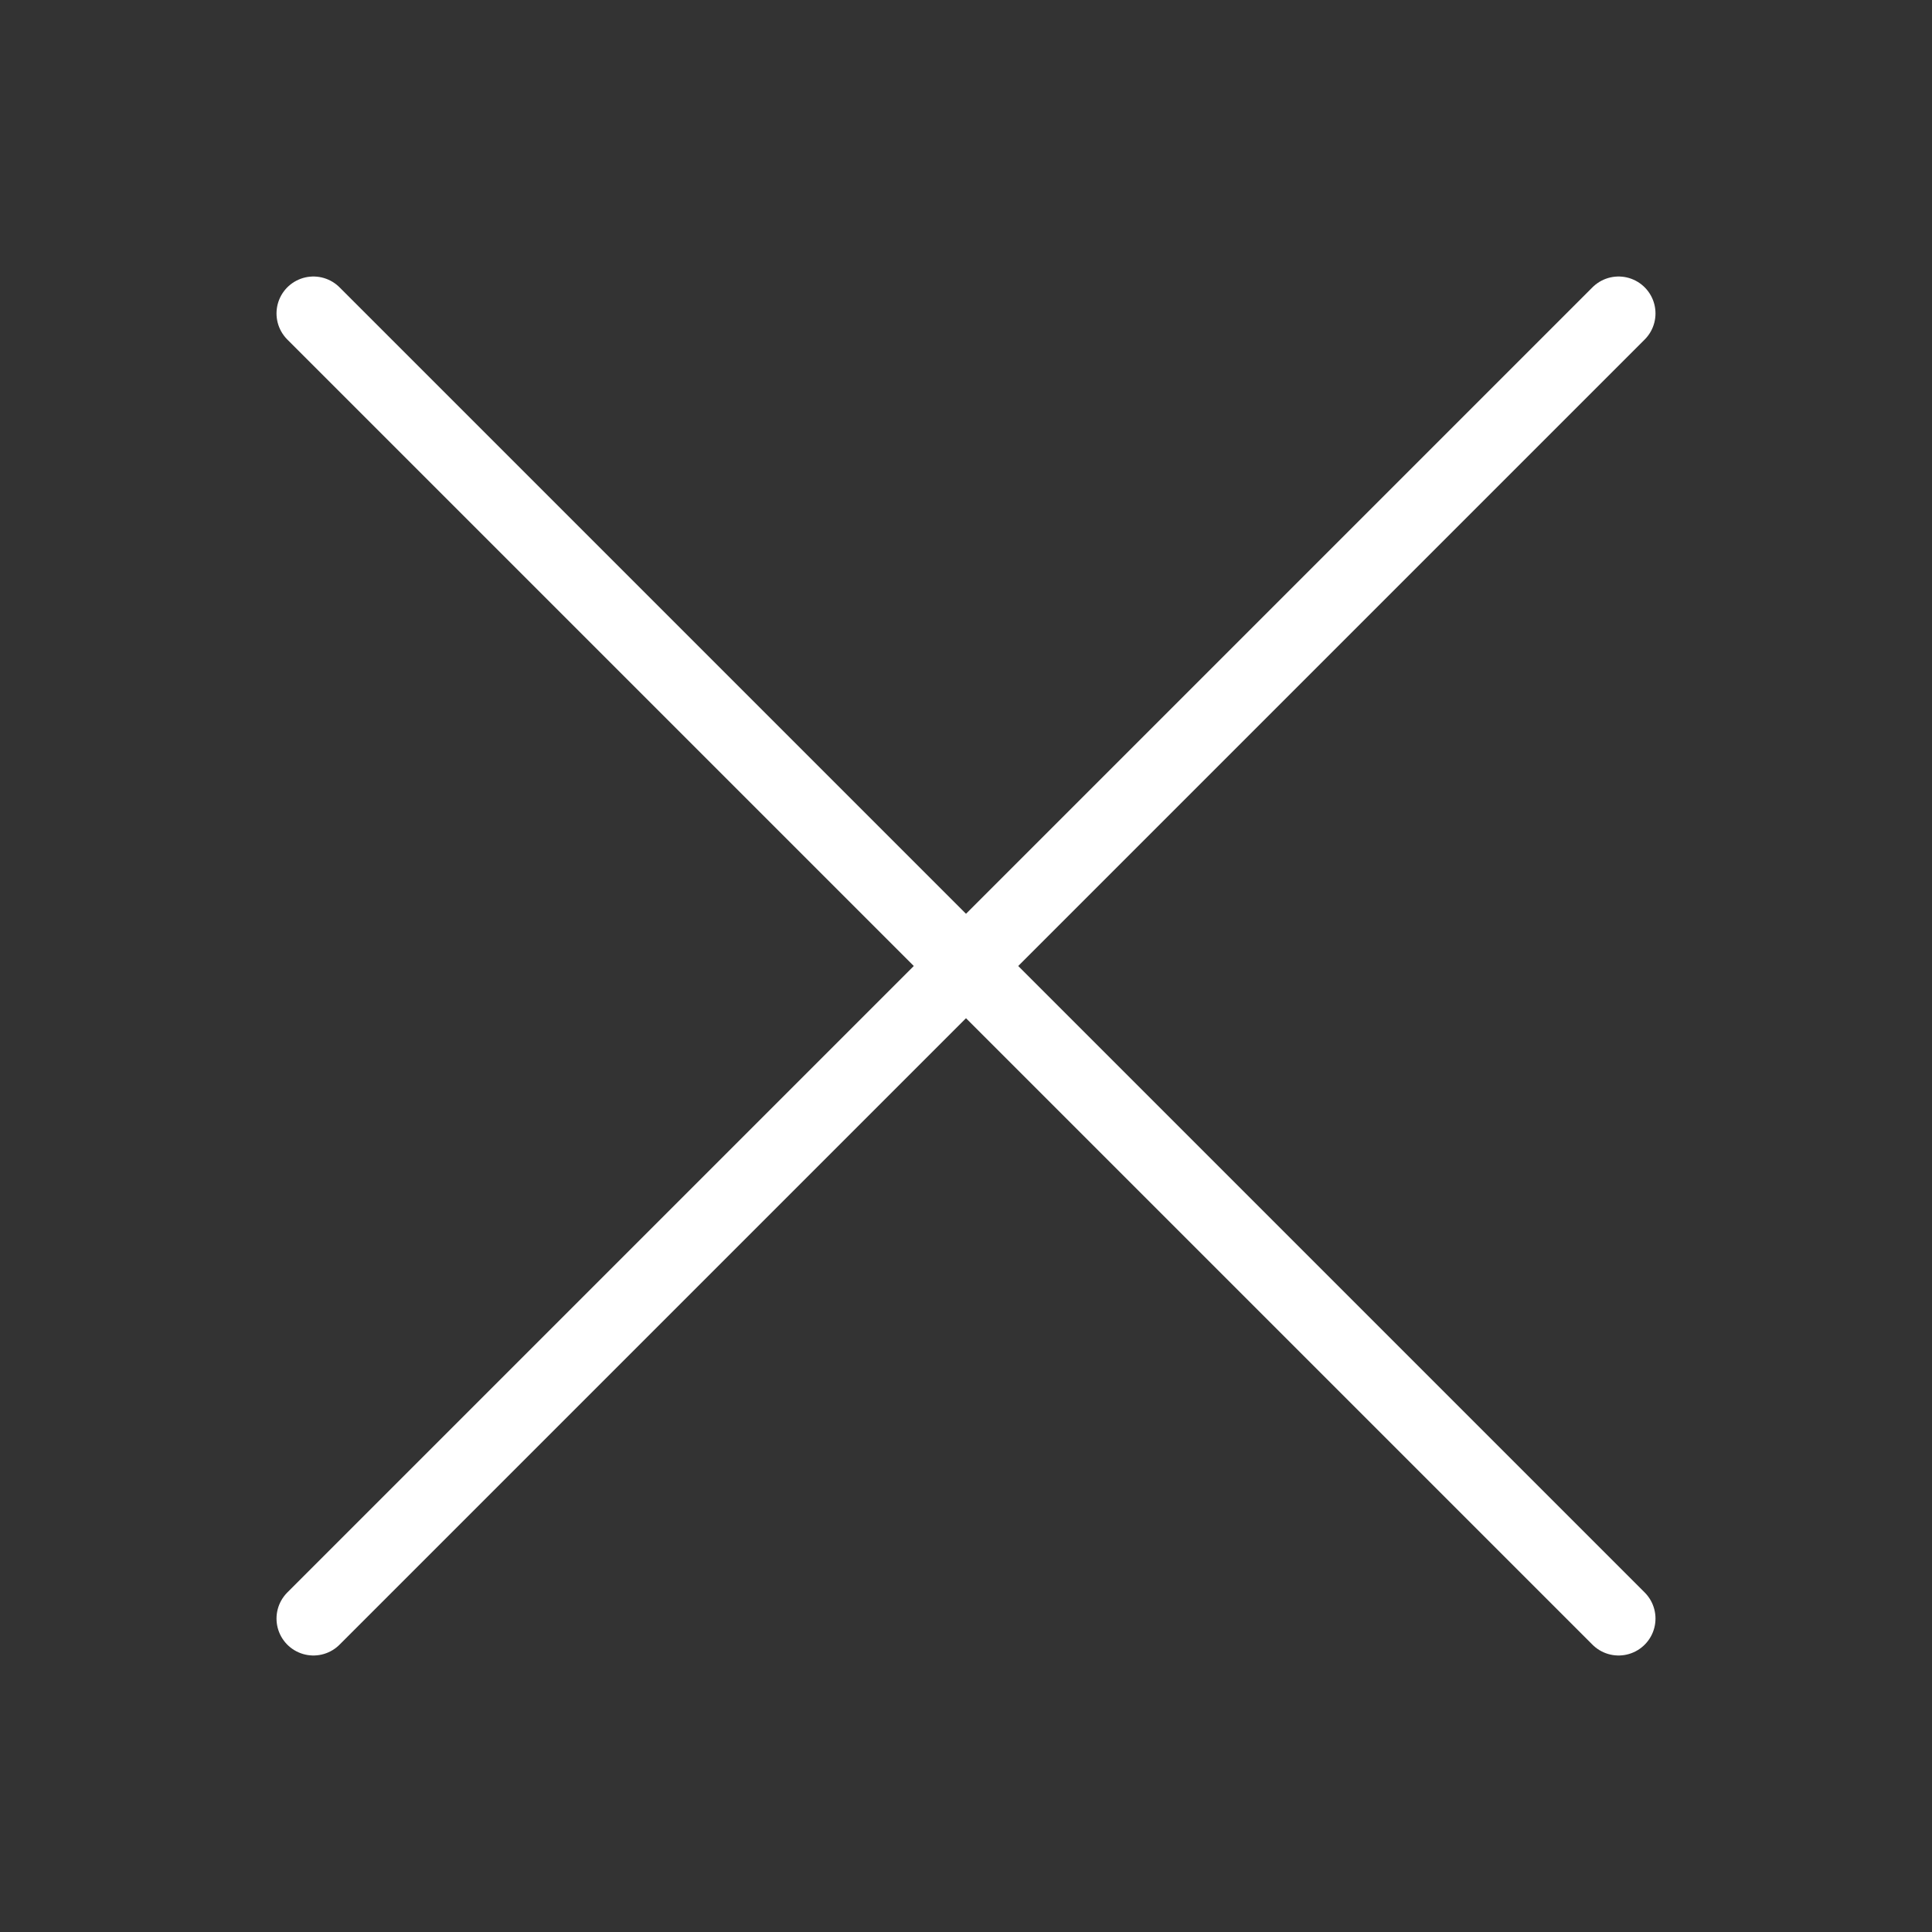 <svg xmlns="http://www.w3.org/2000/svg" viewBox="0 0 157 157"><rect x="0" y="0" width="157" height="157" fill="#333333" stroke="none"/><title>close</title><g id="Layer_2" data-name="Layer 2"><g id="Layer_1-2" data-name="Layer 1"><rect width="157" height="157" style="fill:none"/><line x1="25.47" y1="25.47" x2="131.53" y2="131.53" style="fill:#fff;stroke:#fff;stroke-linecap:round;stroke-miterlimit:10;stroke-width:6px"/><line x1="25.47" y1="131.53" x2="131.53" y2="25.47" style="fill:#fff;stroke:#fff;stroke-linecap:round;stroke-miterlimit:10;stroke-width:6px"/></g></g></svg>